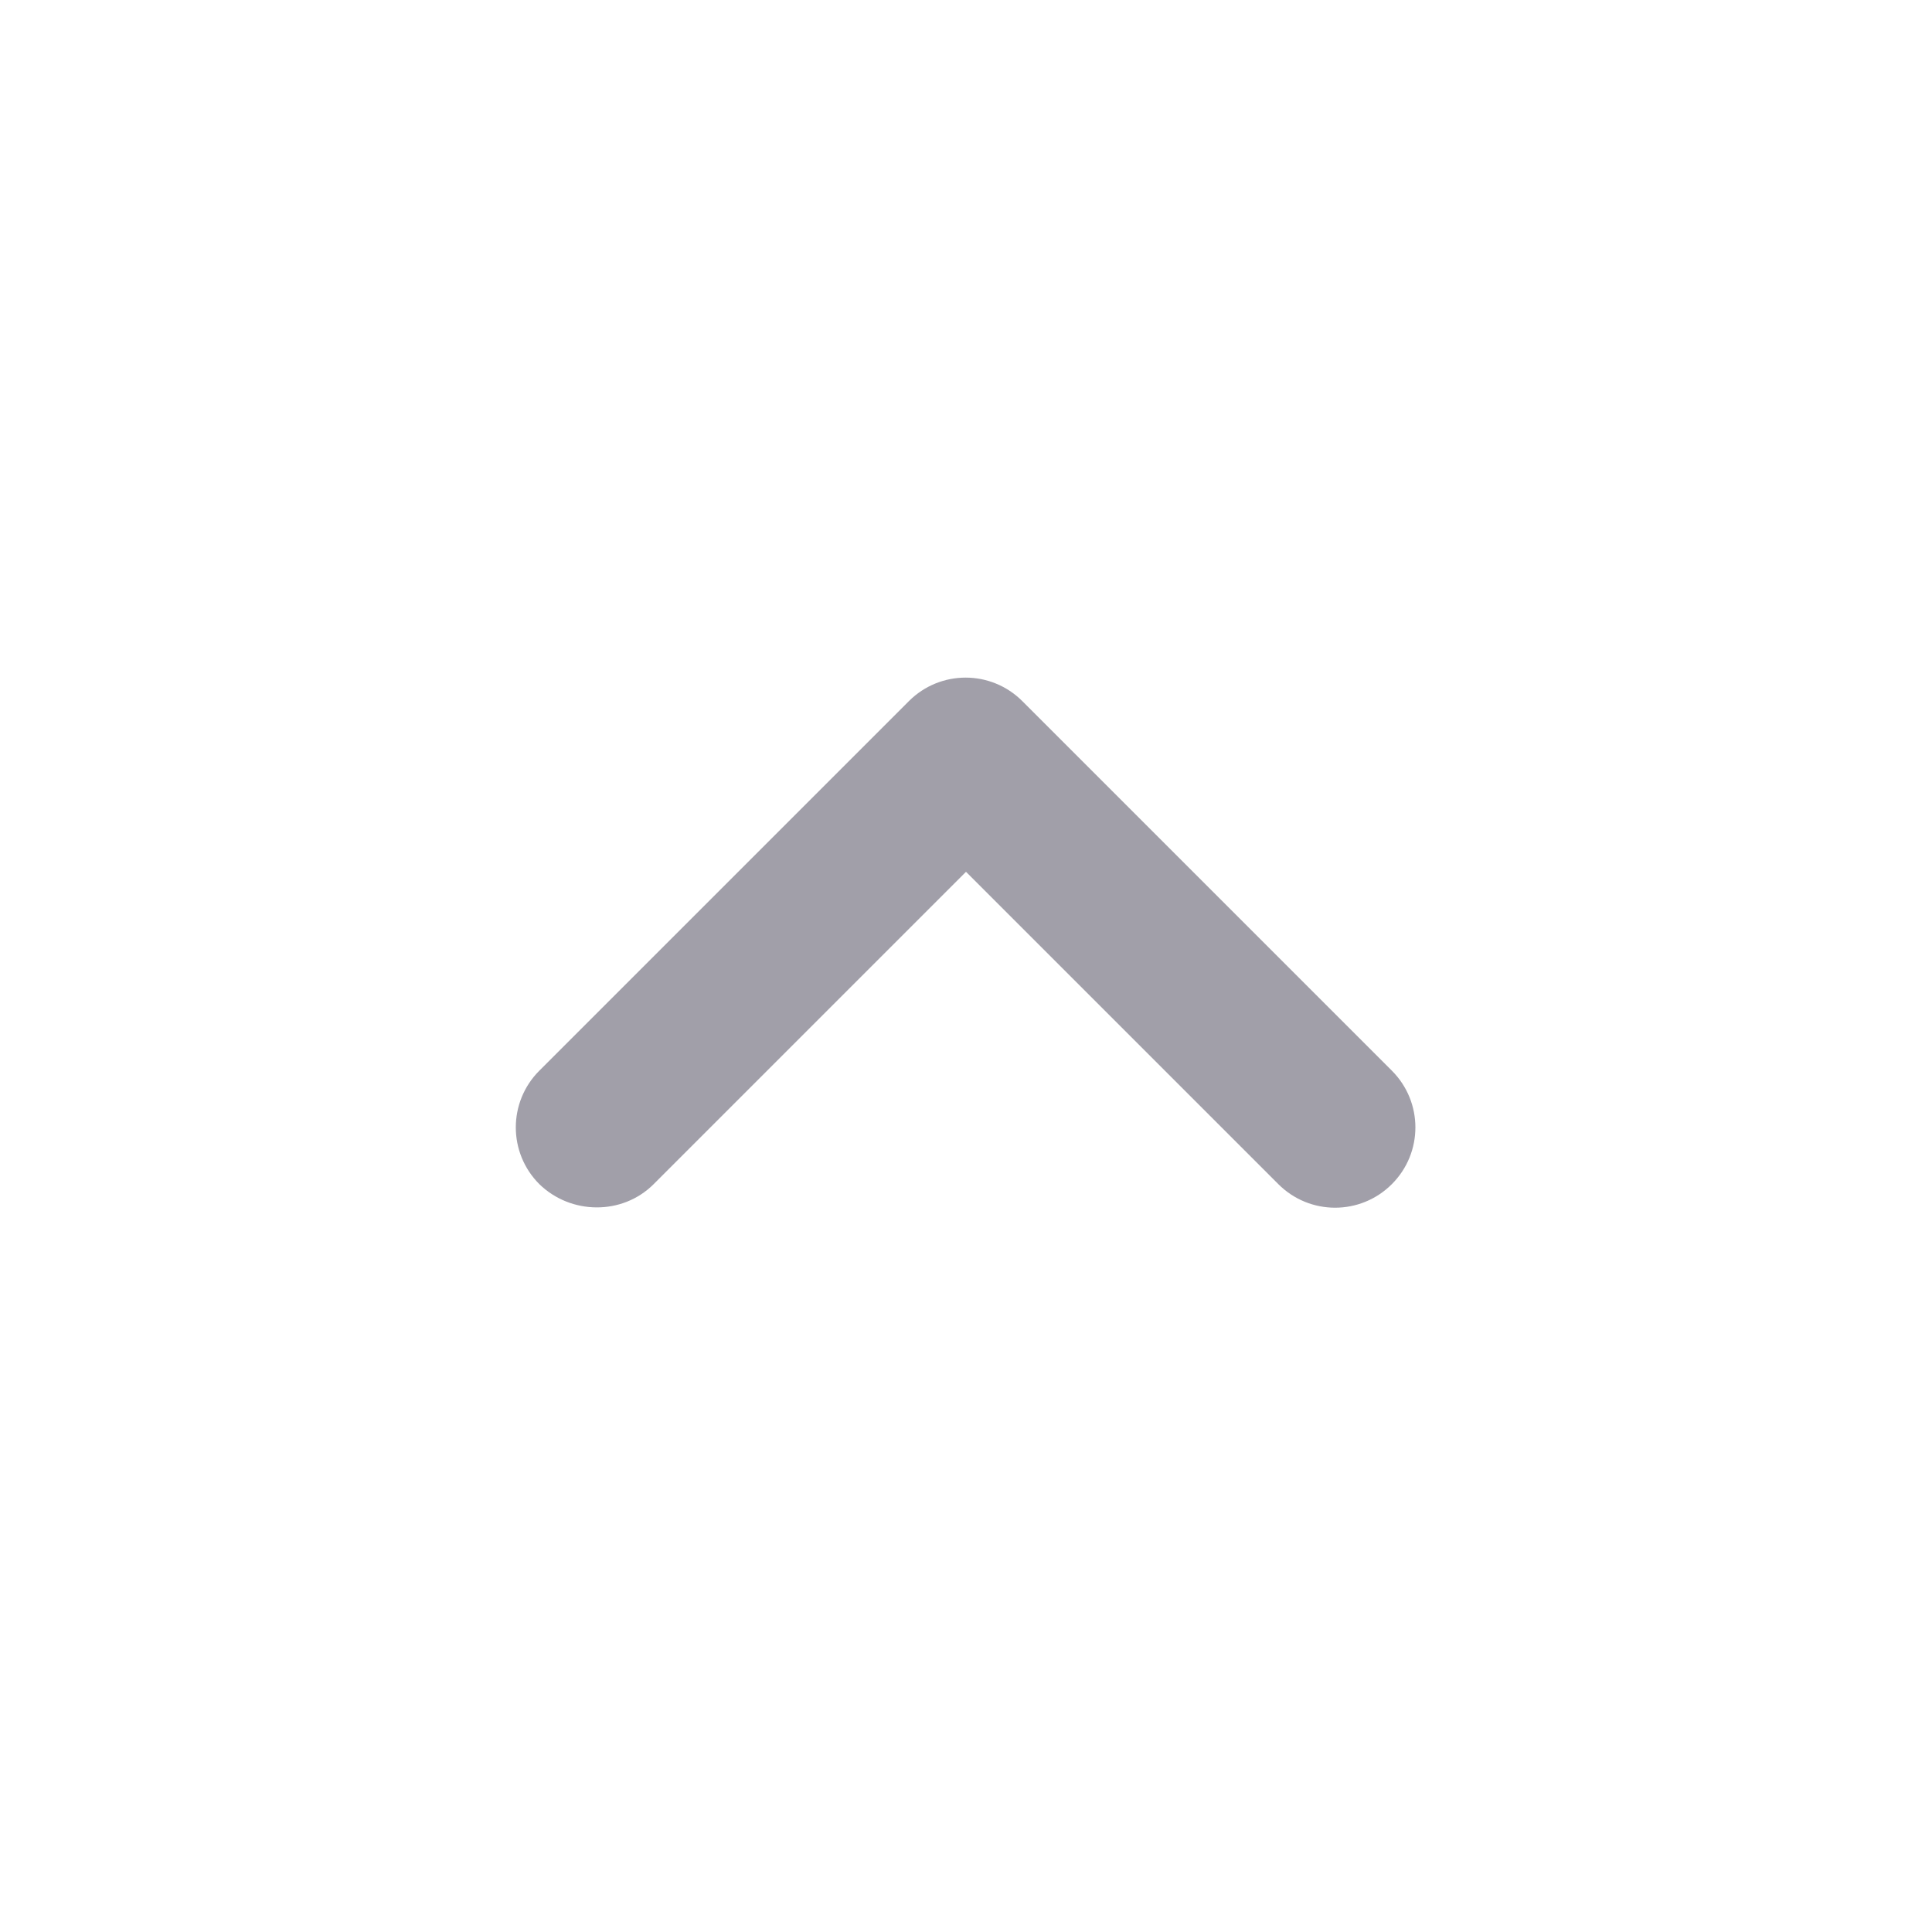 <svg width="24" height="24" viewBox="0 0 24 24" fill="none" xmlns="http://www.w3.org/2000/svg">
<path d="M8.12 14.71L12 10.83L15.88 14.71C16.27 15.1 16.9 15.1 17.29 14.71C17.68 14.32 17.68 13.69 17.29 13.3L12.7 8.71C12.31 8.32 11.68 8.32 11.29 8.71L6.7 13.3C6.31 13.69 6.31 14.32 6.7 14.71C7.09 15.09 7.73 15.1 8.12 14.71Z"  fill="#141029" fill-opacity="0.4"/>
</svg>
